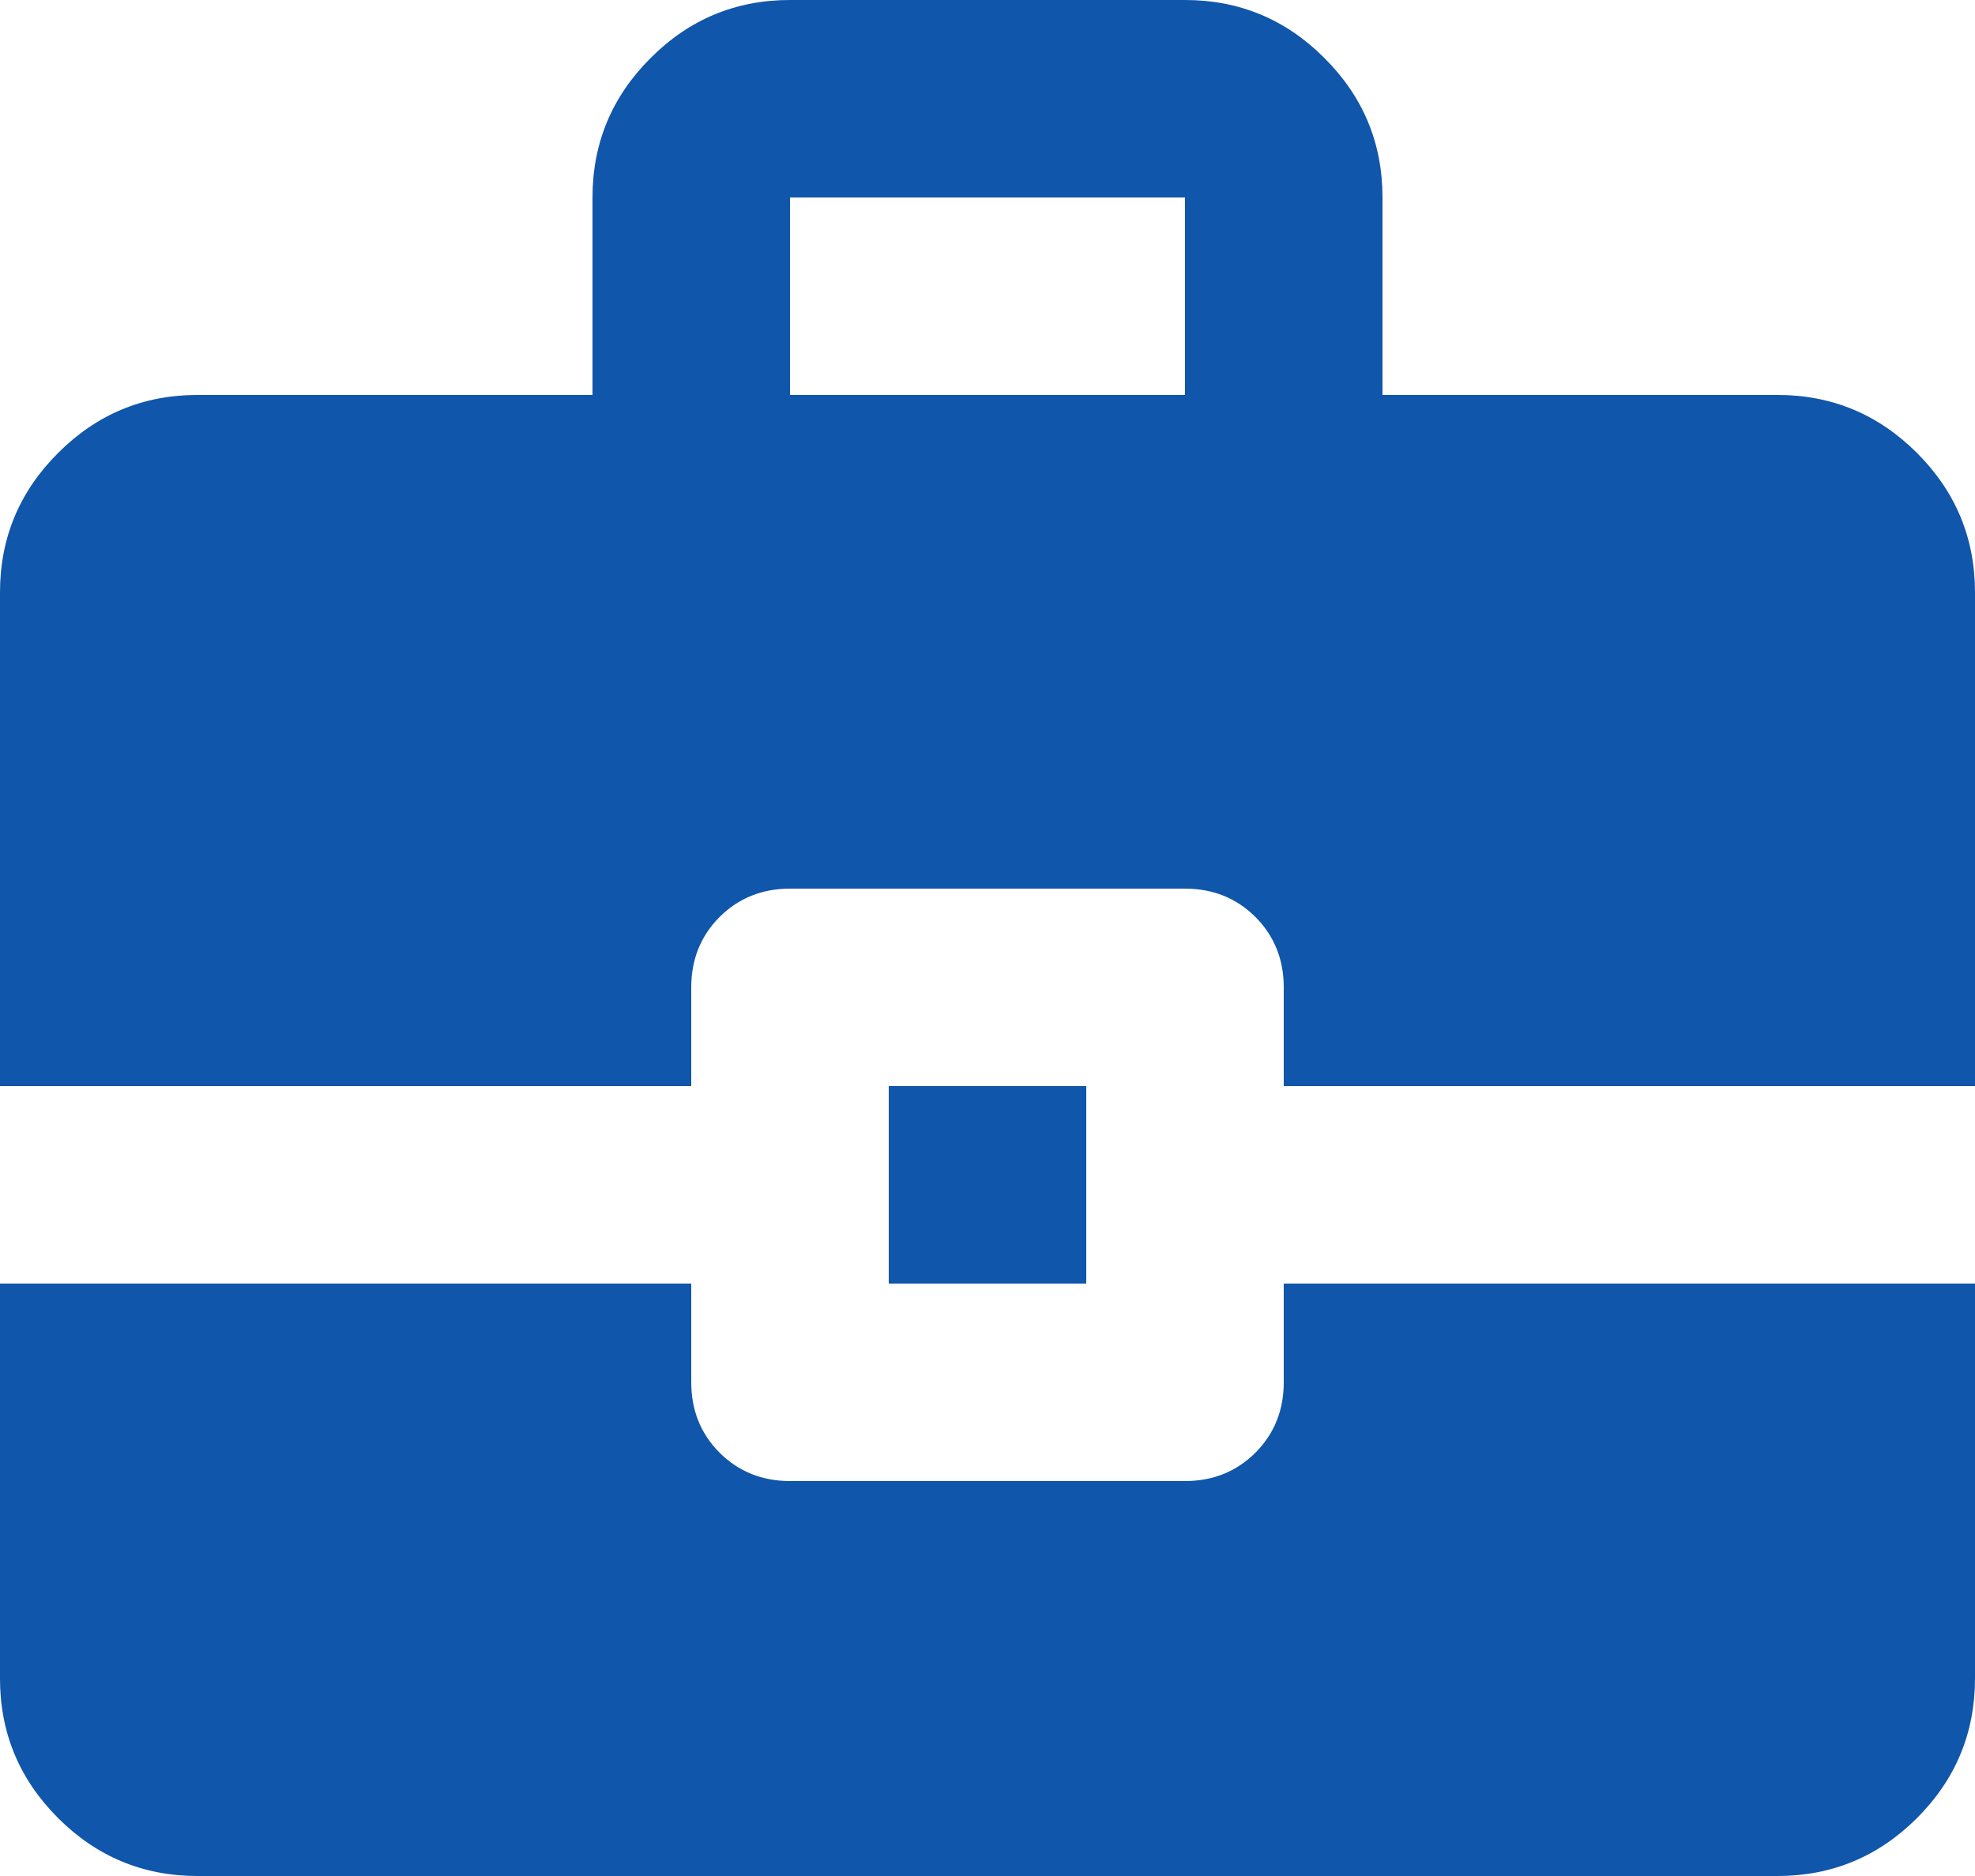 <svg width="20" height="19" viewBox="0 0 20 19" fill="none" xmlns="http://www.w3.org/2000/svg">
<path d="M9 13V11H11V13H9ZM8 4H12V2H8V4ZM2 19C1.45 19 0.979 18.804 0.588 18.413C0.196 18.021 0 17.55 0 17V13H7V14C7 14.283 7.096 14.521 7.287 14.713C7.479 14.904 7.717 15 8 15H12C12.283 15 12.521 14.904 12.713 14.713C12.904 14.521 13 14.283 13 14V13H20V17C20 17.55 19.804 18.021 19.413 18.413C19.021 18.804 18.55 19 18 19H2ZM0 11V6C0 5.45 0.196 4.979 0.588 4.588C0.979 4.196 1.45 4 2 4H6V2C6 1.45 6.196 0.979 6.588 0.588C6.979 0.196 7.45 0 8 0H12C12.55 0 13.021 0.196 13.412 0.588C13.804 0.979 14 1.45 14 2V4H18C18.55 4 19.021 4.196 19.413 4.588C19.804 4.979 20 5.45 20 6V11H13V10C13 9.717 12.904 9.479 12.713 9.287C12.521 9.096 12.283 9 12 9H8C7.717 9 7.479 9.096 7.287 9.287C7.096 9.479 7 9.717 7 10V11H0Z" fill="#1056AA"/>
</svg>
